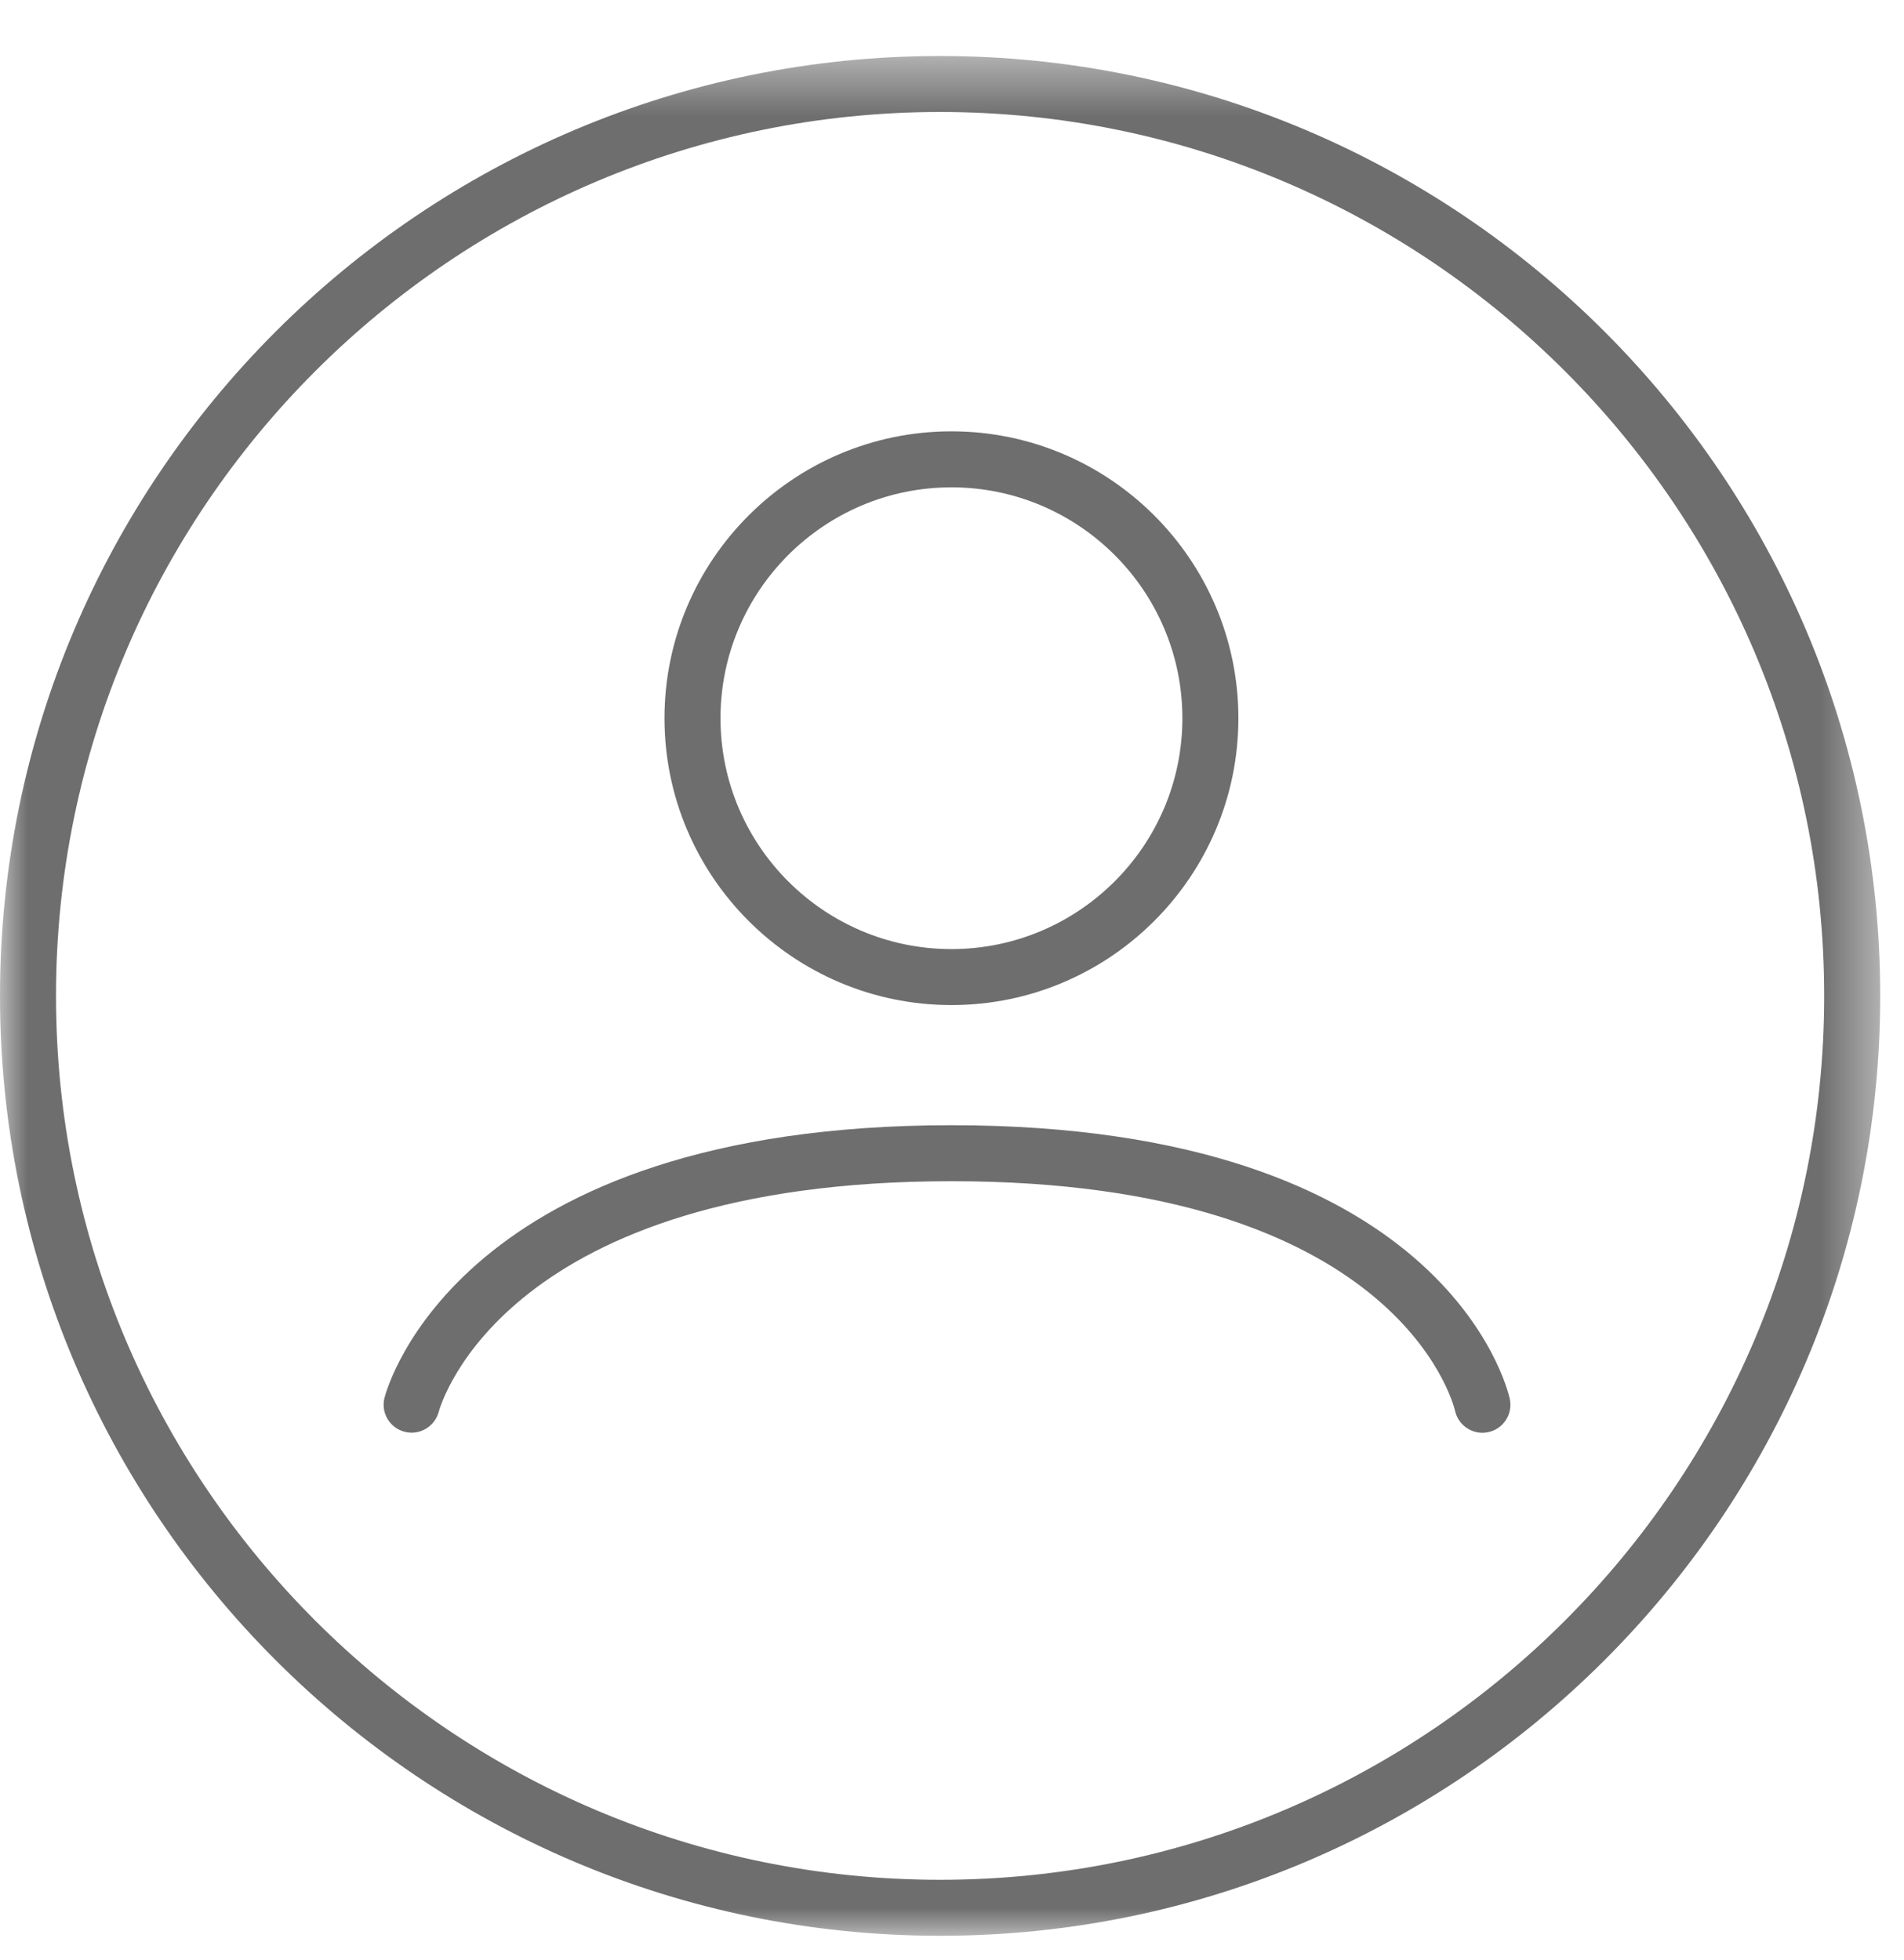 <?xml version="1.0" encoding="UTF-8"?>
<svg width="34px" height="35px" viewBox="0 0 34 35" version="1.1" xmlns="http://www.w3.org/2000/svg" xmlns:xlink="http://www.w3.org/1999/xlink">
    <title>Group 8</title>
    <defs>
        <polygon id="path-1" points="0 0.426 33.575 0.426 33.575 34 0 34"></polygon>
    </defs>
    <g id="01_User-Flow" stroke="none" stroke-width="1" fill="none" fill-rule="evenodd">
        <g id="0.0-Home-Page" transform="translate(-1285, -43)">
            <g id="Group-13" transform="translate(47.276, 35)">
                <g id="Group-8" transform="translate(1237.724, 8)">
                    <path d="M16.99,8.704 C14.716,8.704 12.866,10.554 12.866,12.828 C12.866,15.101 14.716,16.951 16.99,16.951 C19.264,16.951 21.114,15.101 21.114,12.828 C21.114,10.554 19.264,8.704 16.99,8.704 M16.99,17.951 C14.165,17.951 11.866,15.653 11.866,12.828 C11.866,10.002 14.165,7.704 16.99,7.704 C19.815,7.704 22.114,10.002 22.114,12.828 C22.114,15.653 19.815,17.951 16.99,17.951" id="Fill-1" fill="#6E6E6E"></path>
                    <path d="M26.471,25.59 C26.242,25.59 26.035,25.431 25.983,25.198 C25.944,25.034 24.919,21.097 16.99,21.097 C9.045,21.097 7.88,25.049 7.834,25.217 C7.762,25.482 7.488,25.643 7.223,25.571 C6.958,25.502 6.798,25.232 6.866,24.966 C6.917,24.767 8.213,20.097 16.99,20.097 C25.78,20.097 26.916,24.783 26.96,24.982 C27.019,25.252 26.849,25.519 26.579,25.578 C26.543,25.586 26.507,25.59 26.471,25.59" id="Fill-3" fill="#6E6E6E"></path>
                    <g id="Group-7" transform="translate(0, 0.574)">
                        <mask id="mask-2" fill="white">
                            <use xlink:href="#path-1"></use>
                        </mask>
                        <g id="Clip-6"></g>
                        <path d="M16.788,1.426 C8.083,1.426 1,8.508 1,17.213 C1,25.918 8.083,33 16.788,33 C25.493,33 32.575,25.918 32.575,17.213 C32.575,8.508 25.493,1.426 16.788,1.426 M16.788,34 C7.531,34 -0,26.469 -0,17.213 C-0,7.957 7.531,0.426 16.788,0.426 C26.044,0.426 33.575,7.957 33.575,17.213 C33.575,26.469 26.044,34 16.788,34" id="Fill-5" fill="#6E6E6E" mask="url(#mask-2)"></path>
                    </g>
                </g>
            </g>
        </g>
    </g>
</svg>